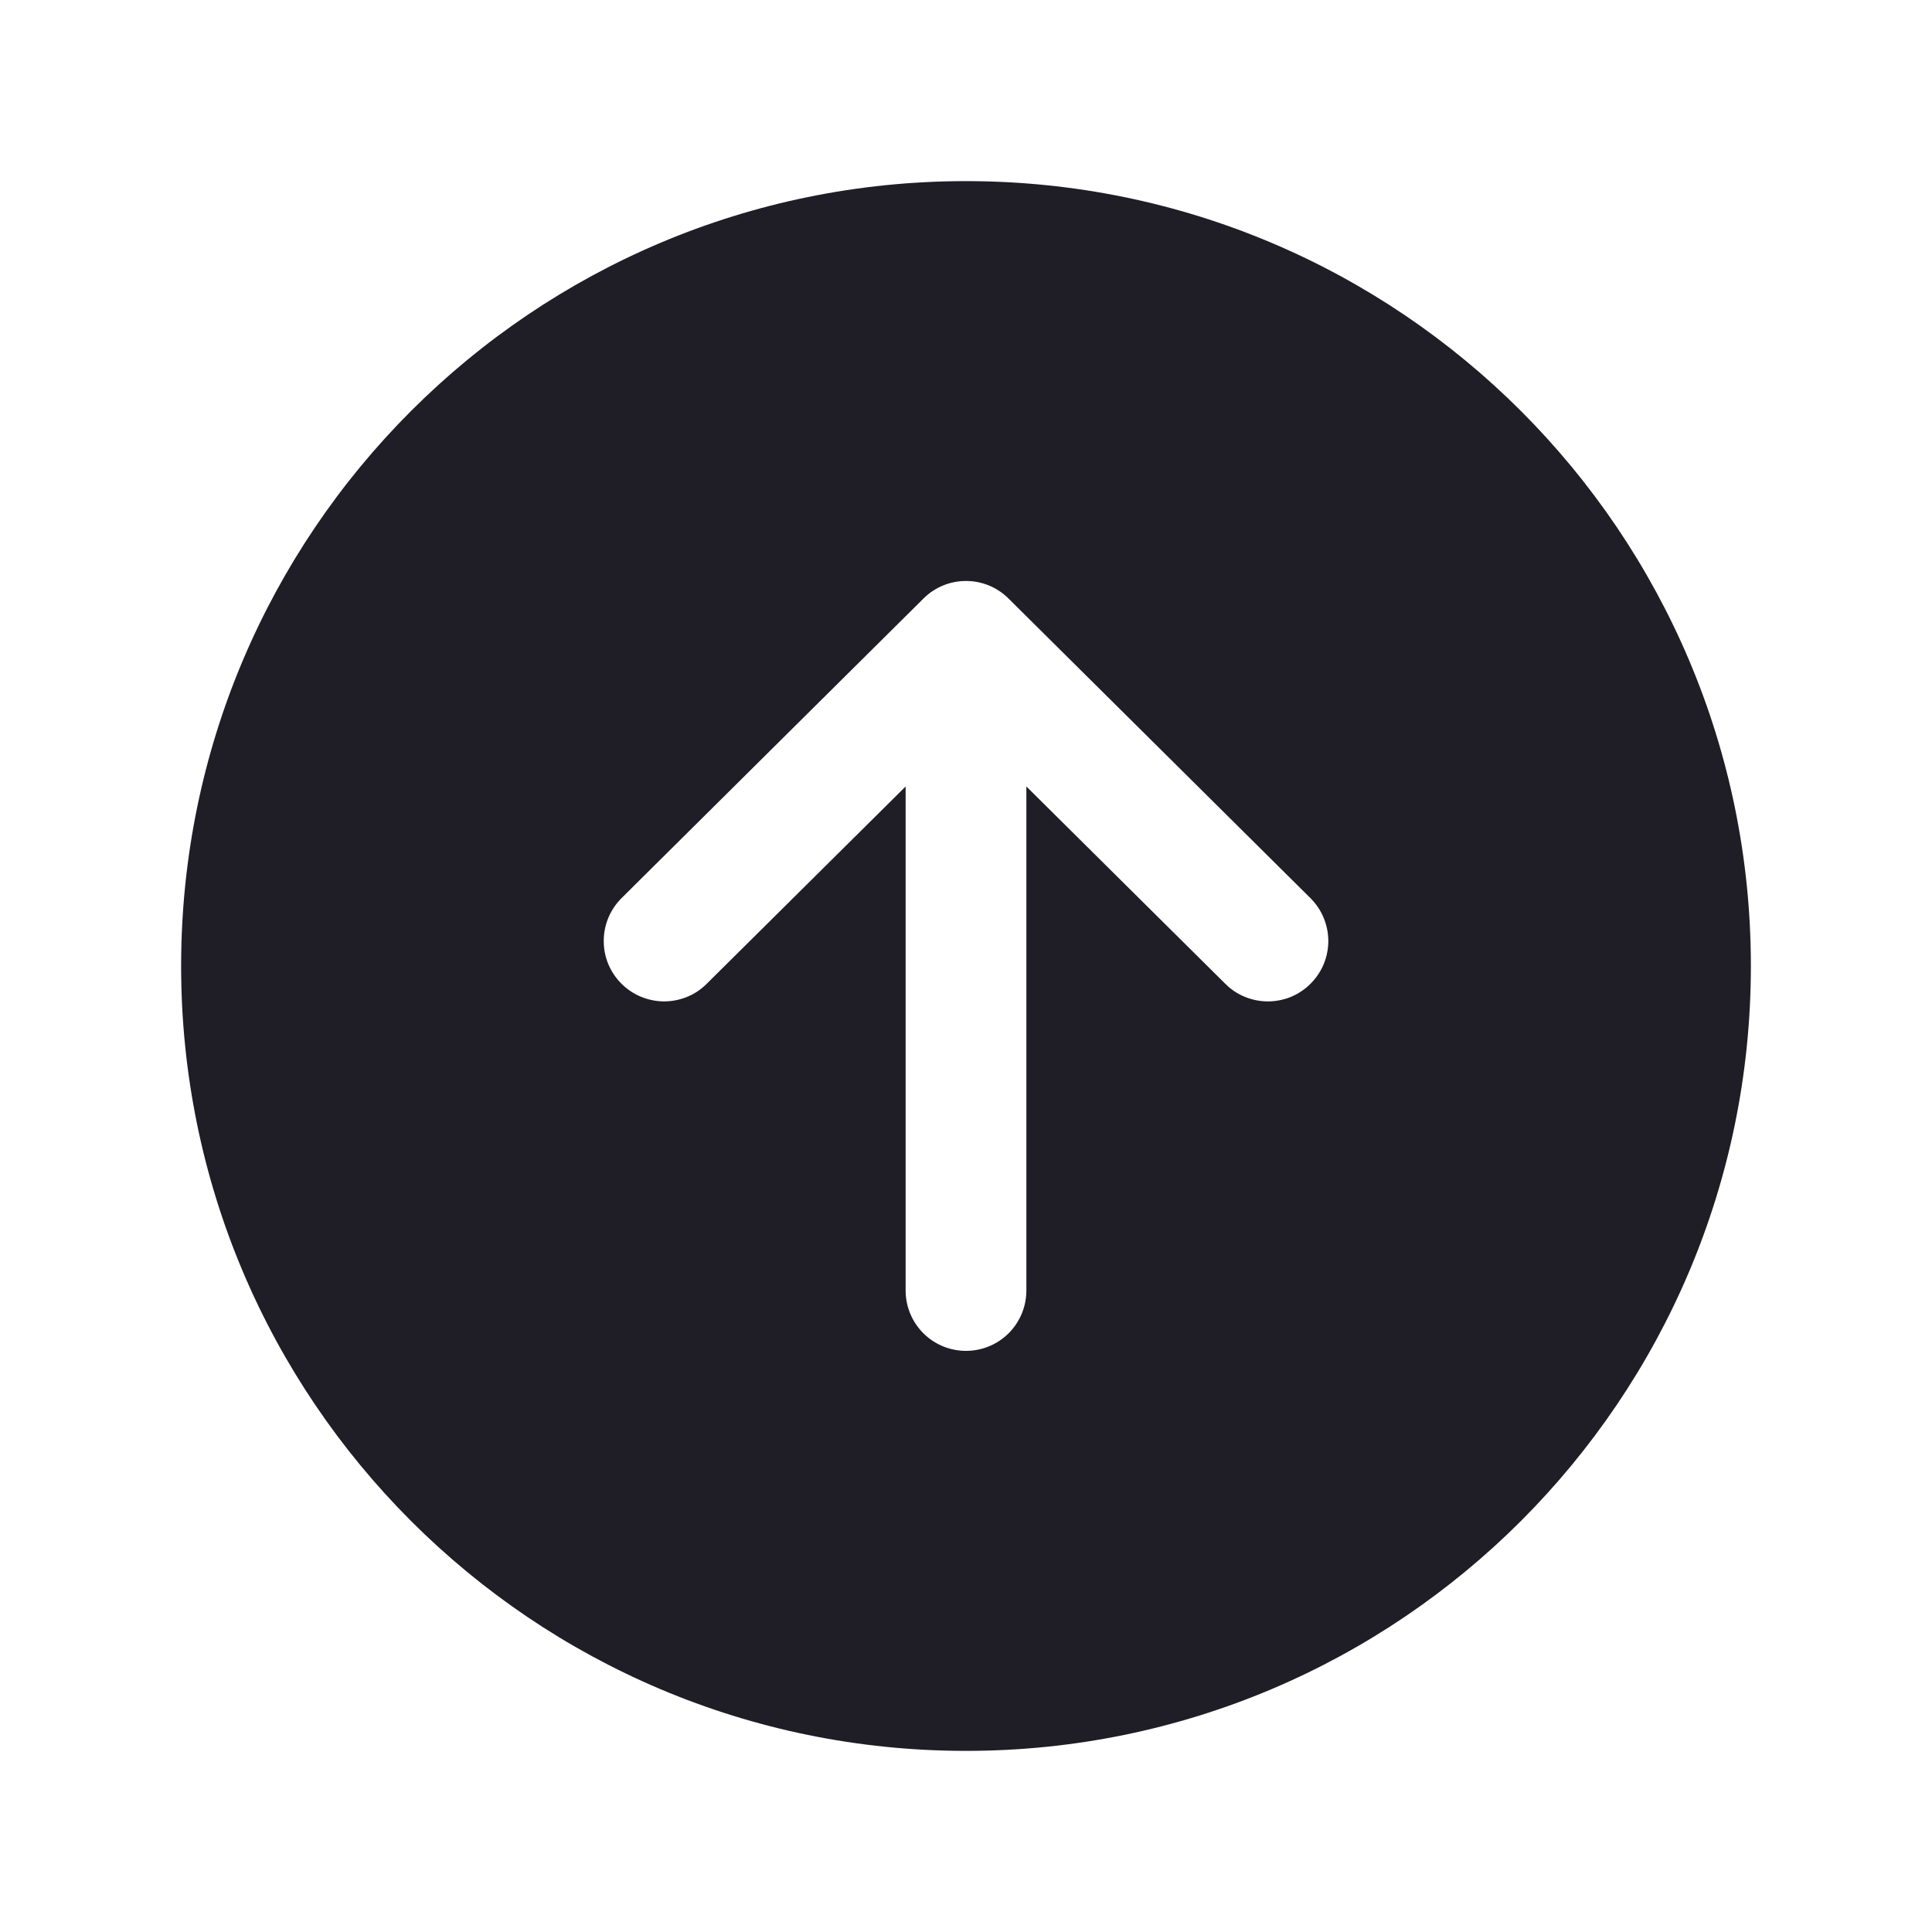 <svg width="24" height="24" viewBox="0 0 24 24" fill="none" xmlns="http://www.w3.org/2000/svg">
    <path d="M12 2.25C6.615 2.25 2.25 6.615 2.25 12C2.25 17.384 6.615 21.75 12 21.75C17.384 21.75 21.75 17.384 21.75 12C21.75 6.615 17.384 2.25 12 2.25ZM16.282 12.218C16.213 12.288 16.131 12.344 16.04 12.382C15.949 12.42 15.851 12.439 15.753 12.44C15.655 12.44 15.557 12.421 15.466 12.384C15.374 12.347 15.292 12.292 15.222 12.222L12.75 9.77V16.031C12.75 16.23 12.671 16.421 12.53 16.562C12.39 16.702 12.199 16.781 12 16.781C11.801 16.781 11.61 16.702 11.47 16.562C11.329 16.421 11.25 16.23 11.25 16.031V9.77L8.778 12.222C8.708 12.292 8.625 12.347 8.534 12.384C8.443 12.421 8.345 12.44 8.247 12.44C8.148 12.439 8.051 12.419 7.96 12.381C7.869 12.343 7.786 12.287 7.717 12.217C7.648 12.148 7.593 12.065 7.555 11.973C7.518 11.882 7.499 11.784 7.5 11.686C7.5 11.587 7.52 11.49 7.558 11.399C7.596 11.308 7.652 11.226 7.722 11.156L11.472 7.435C11.612 7.295 11.802 7.217 12 7.217C12.198 7.217 12.388 7.295 12.528 7.435L16.278 11.156C16.348 11.226 16.404 11.308 16.442 11.399C16.48 11.49 16.5 11.588 16.501 11.686C16.501 11.785 16.482 11.883 16.445 11.974C16.407 12.065 16.352 12.148 16.282 12.218V12.218Z"
          fill="#1F1D25"/>
</svg>
